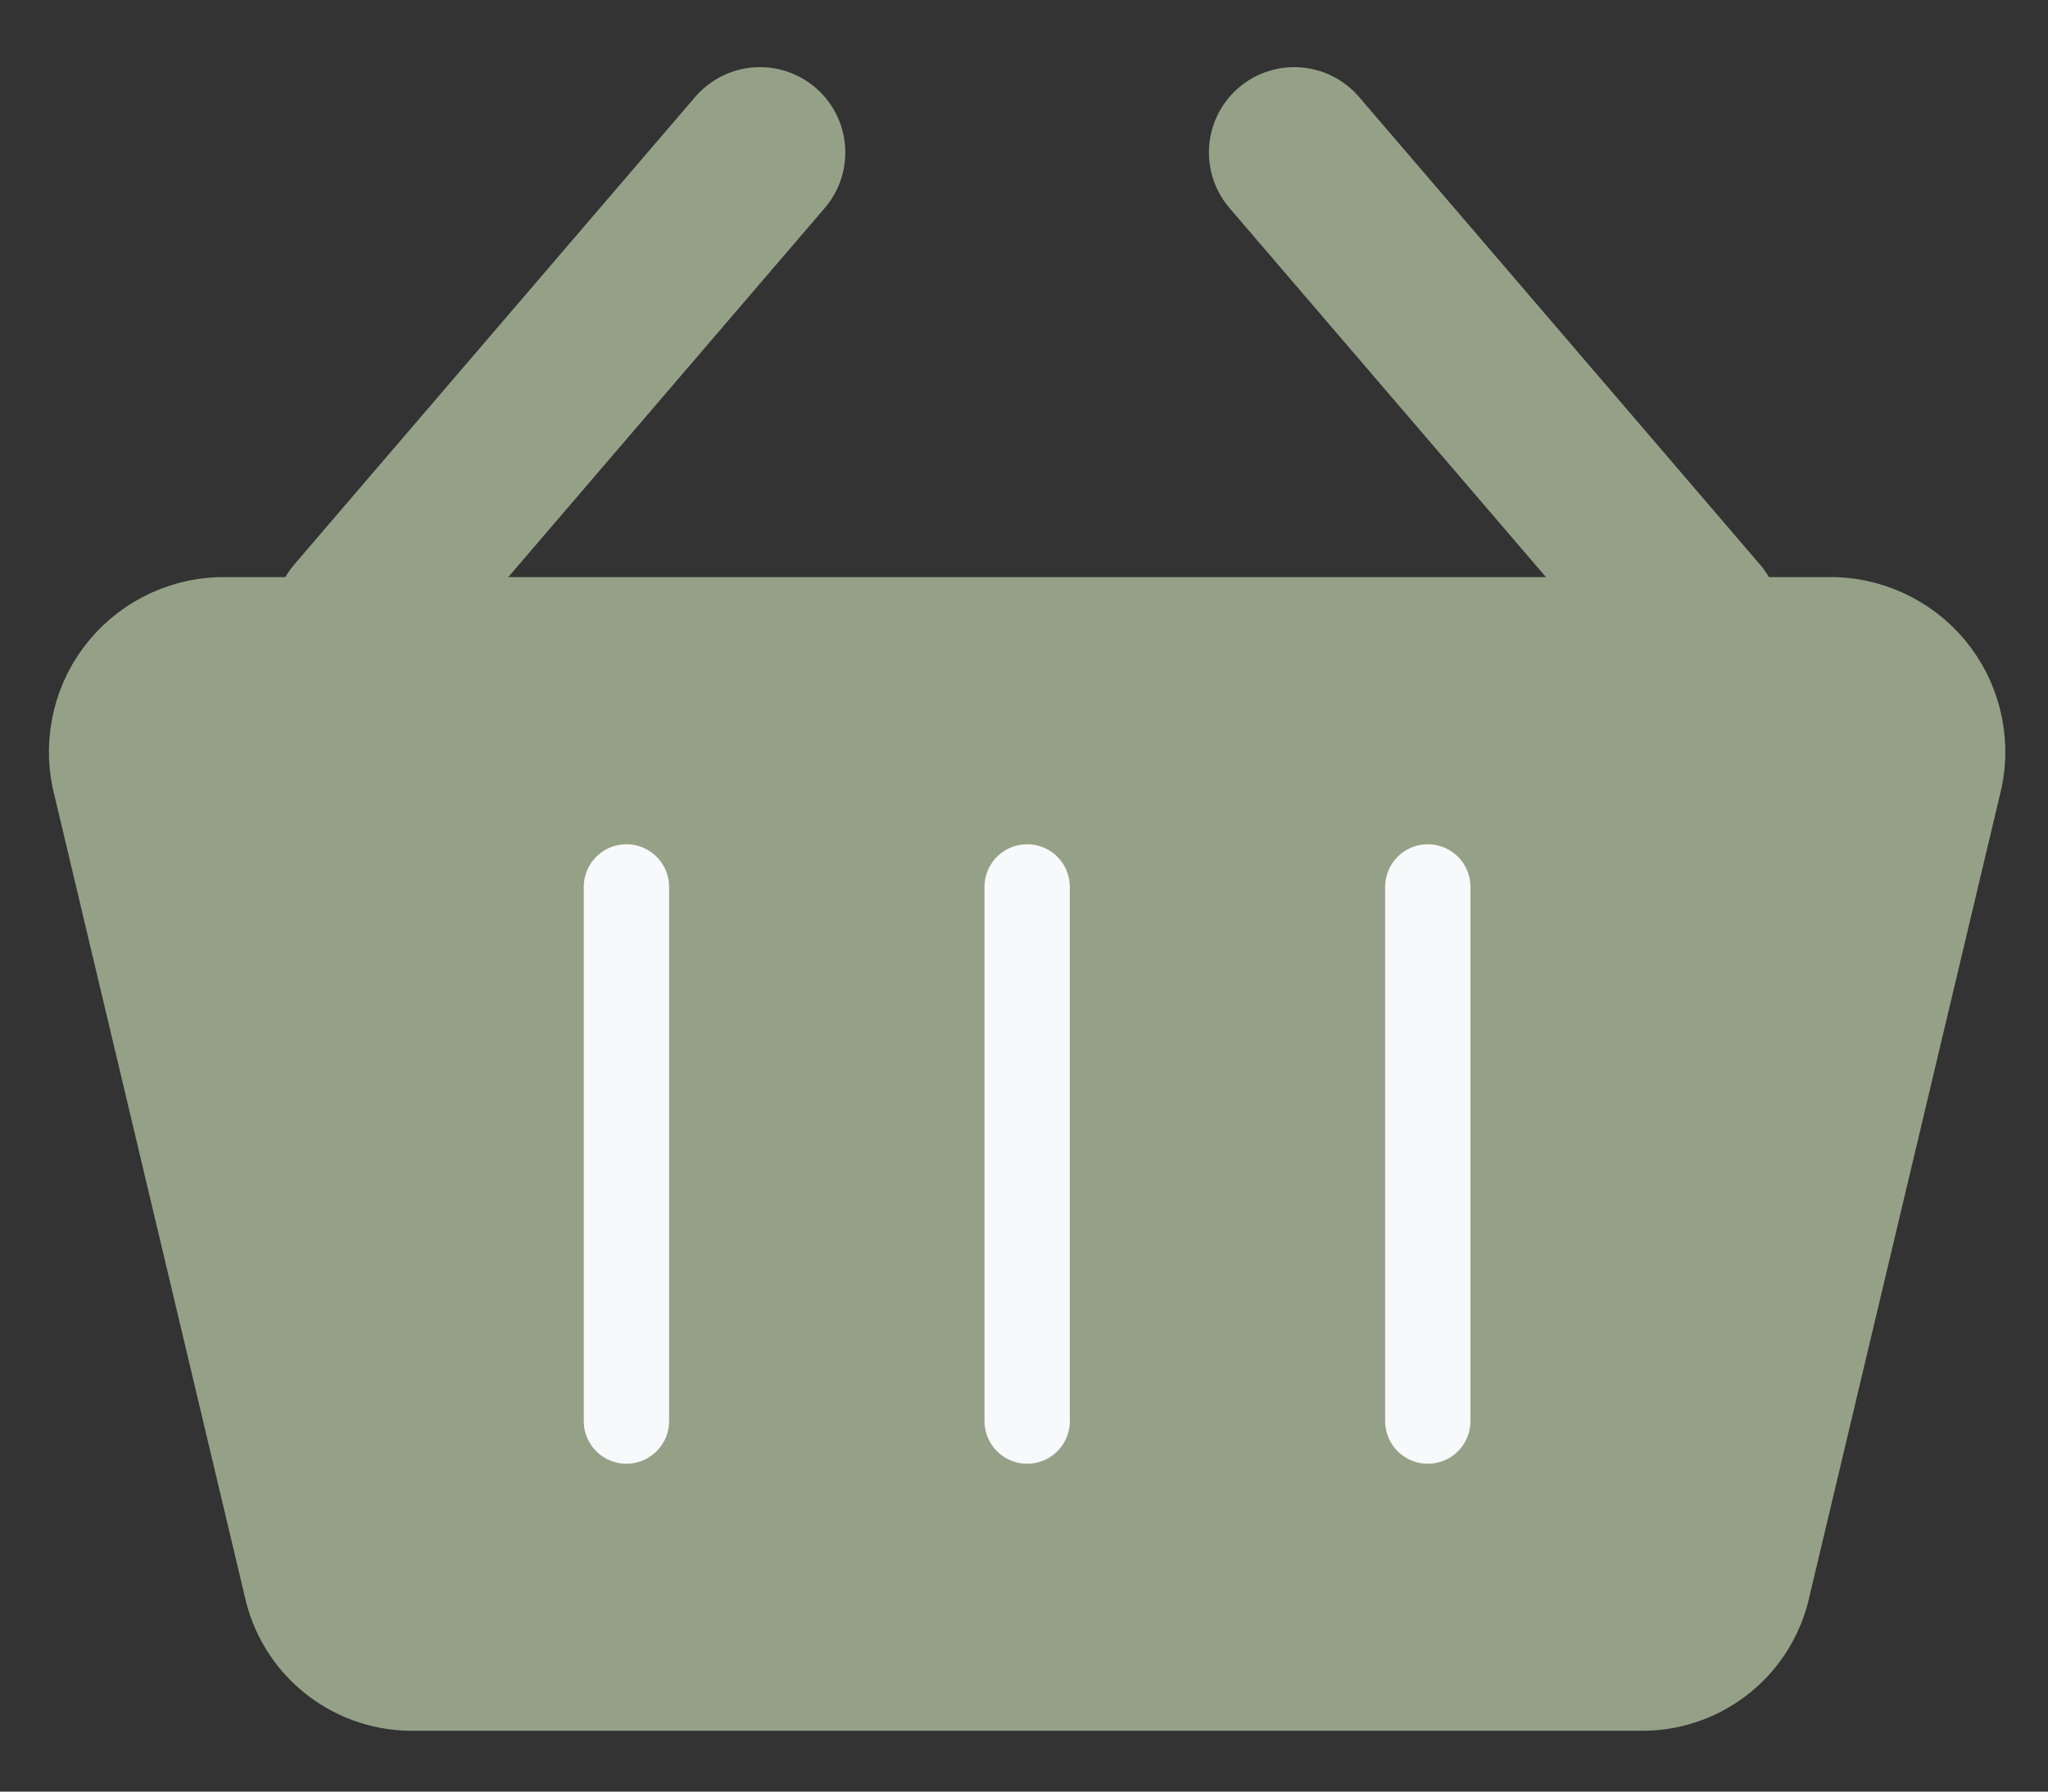 <svg width="24" height="21" viewBox="0 0 24 21" fill="none" xmlns="http://www.w3.org/2000/svg">
<rect x="0" y="0" width="24" height="21" fill="#333333" stroke="none"/>
<path d="M4.21 7.265L8.906 1.787" stroke="#95A187" stroke-width="2" stroke-linecap="round" stroke-linejoin="round"/>
<path d="M19.863 7.265L15.167 1.787" stroke="#95A187" stroke-width="2" stroke-linecap="round" stroke-linejoin="round"/>
<path d="M19.274 19.787H4.799C4.46 19.781 4.133 19.66 3.871 19.445C3.609 19.23 3.428 18.933 3.356 18.602L1.125 9.21C1.065 8.985 1.057 8.75 1.101 8.521C1.144 8.293 1.239 8.077 1.378 7.89C1.517 7.703 1.696 7.55 1.902 7.442C2.108 7.334 2.335 7.273 2.568 7.265H21.505C21.738 7.273 21.965 7.334 22.171 7.442C22.378 7.55 22.556 7.703 22.695 7.89C22.834 8.077 22.929 8.293 22.972 8.521C23.016 8.75 23.008 8.985 22.948 9.21L20.717 18.602C20.645 18.933 20.464 19.23 20.202 19.445C19.94 19.66 19.613 19.781 19.274 19.787Z" fill="#95A187" stroke="#95A187" stroke-linecap="round" stroke-linejoin="round"/>
<path d="M7.341 10.396V16.657" stroke="#F8F9FA" stroke-linecap="round" stroke-linejoin="round"/>
<path d="M12.037 10.396V16.657" stroke="#F8F9FA" stroke-linecap="round" stroke-linejoin="round"/>
<path d="M16.732 10.396V16.657" stroke="#F8F9FA" stroke-linecap="round" stroke-linejoin="round"/>
</svg>
